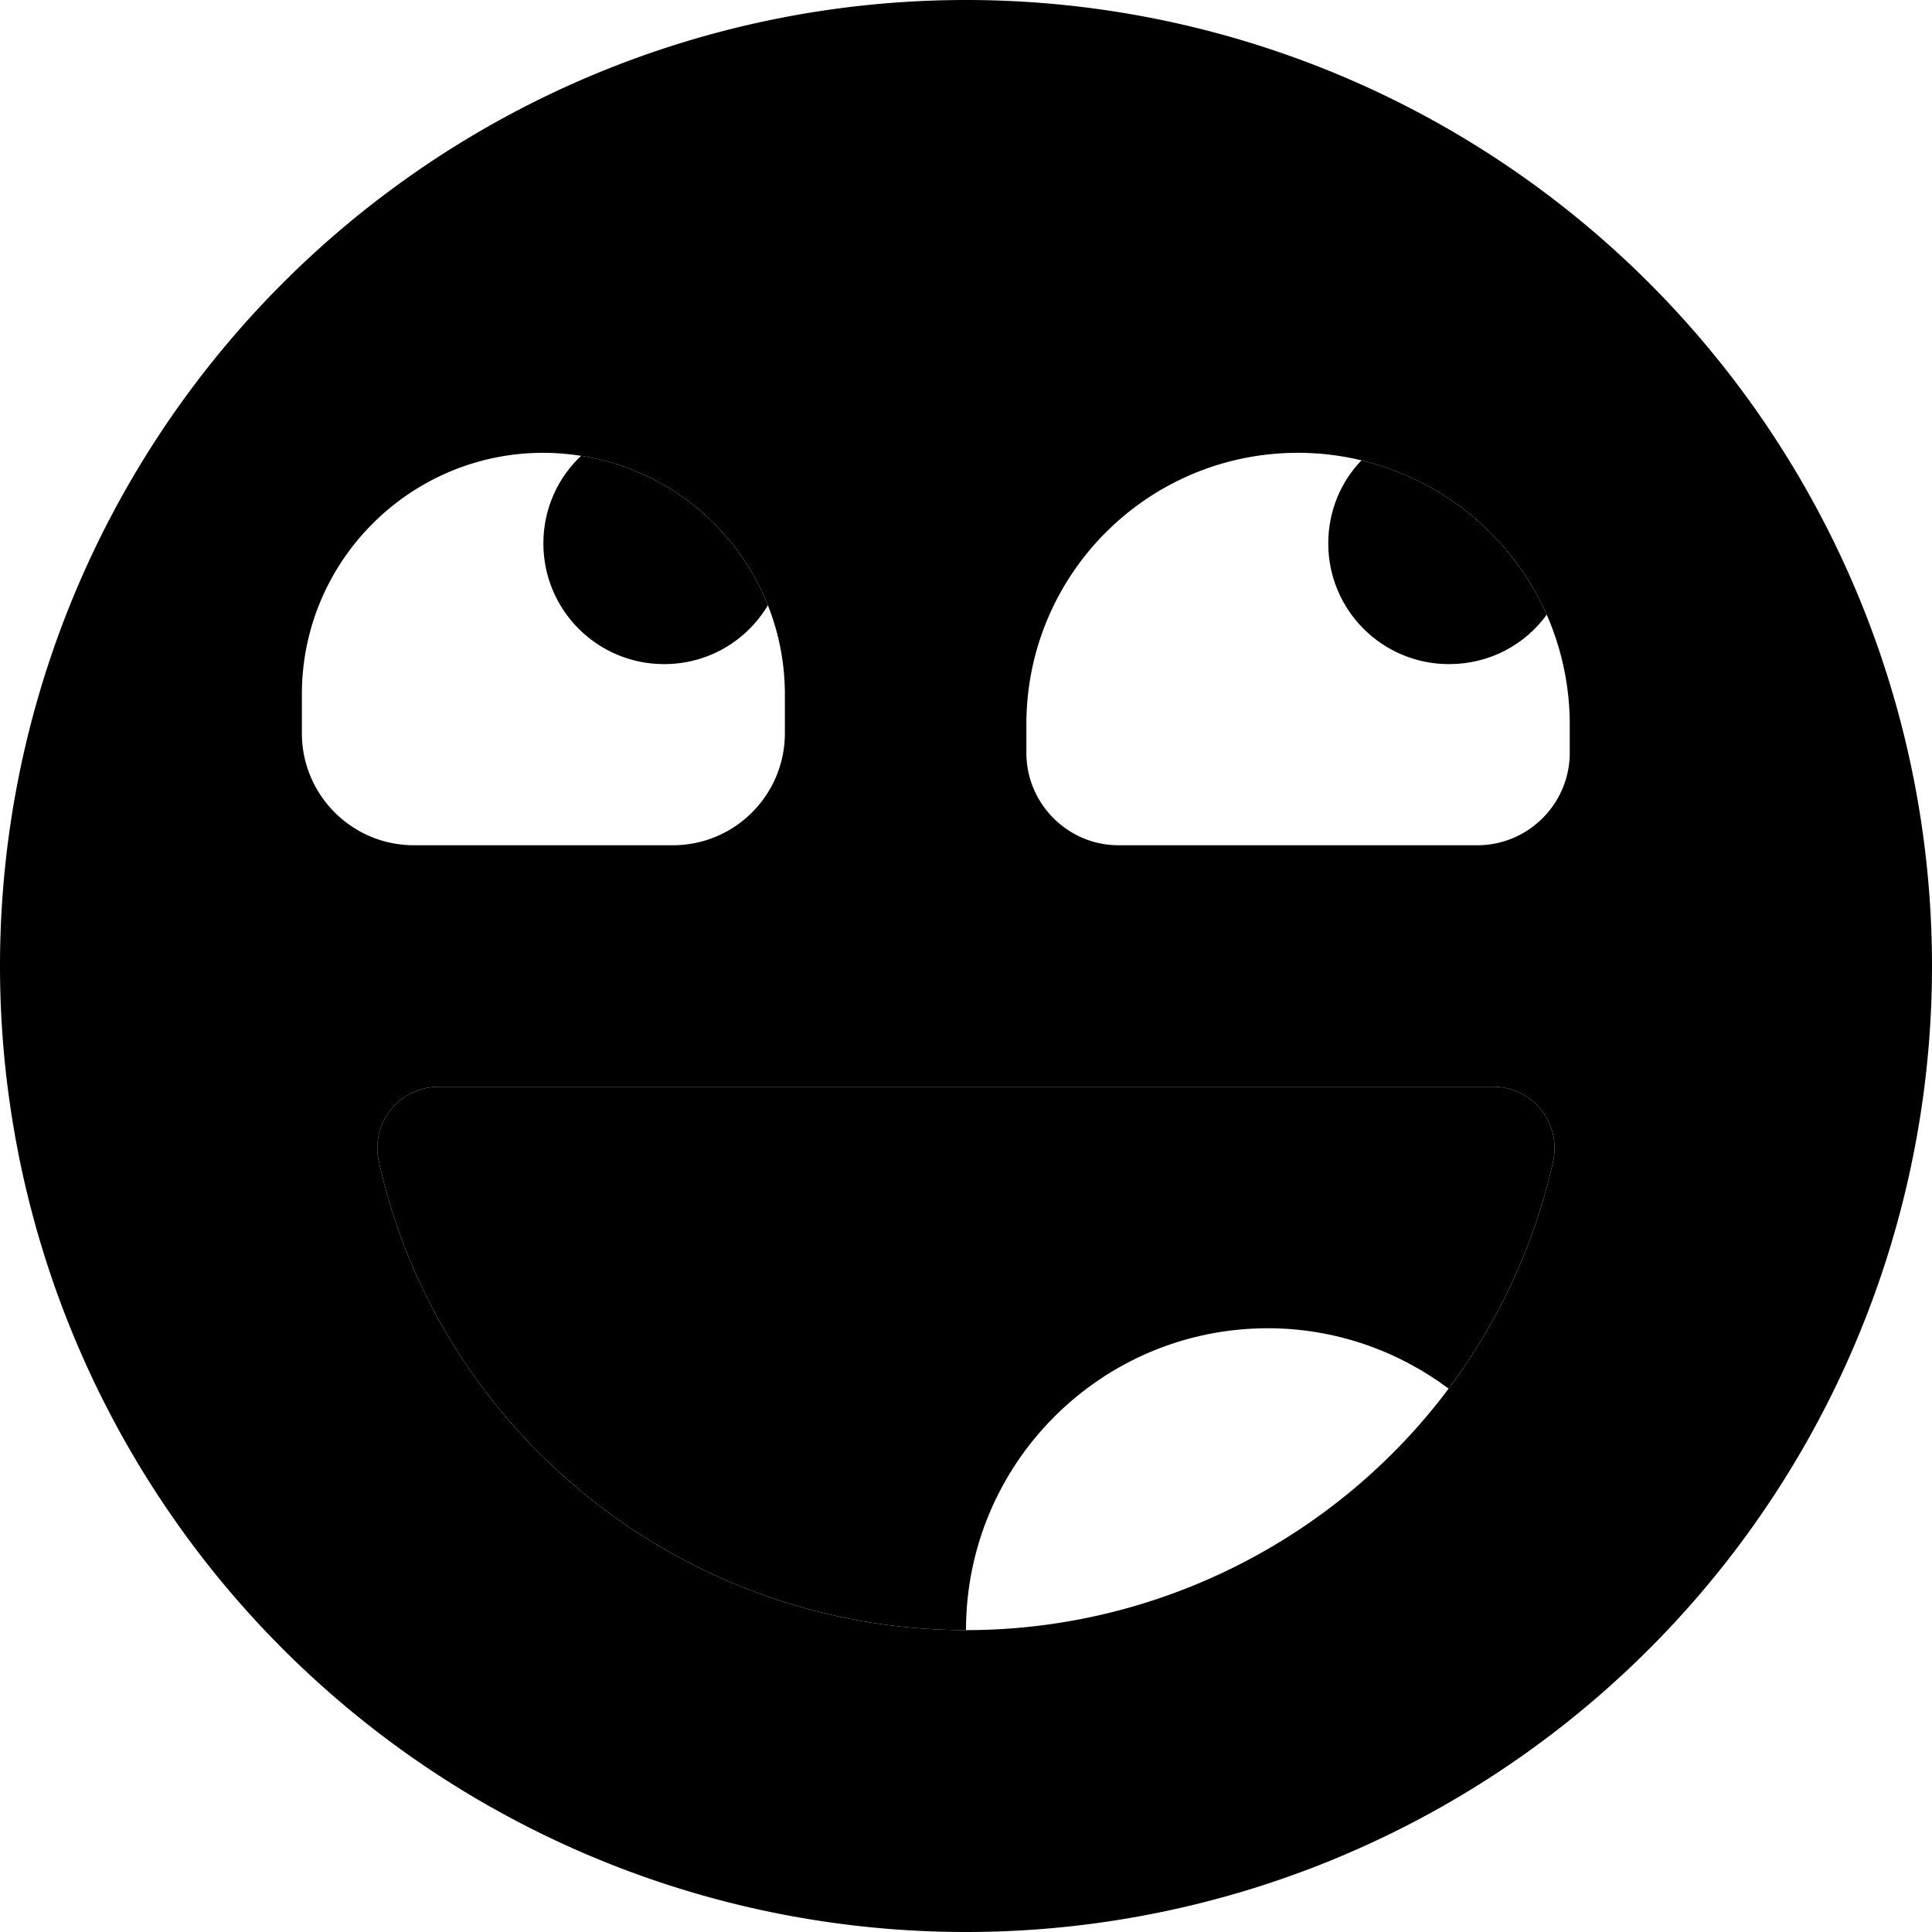 <svg xmlns="http://www.w3.org/2000/svg" width="24" height="24" viewBox="0 0 512 512">
    <path class="pr-icon-duotone-secondary" d="M0 256a256 256 0 1 0 512 0A256 256 0 1 0 0 256zm80-72c0-35.3 28.7-64 64-64c3.4 0 6.7 .3 10 .8c22.6 3.5 41.3 18.9 49.5 39.6c2.9 7.3 4.5 15.3 4.5 23.6l0 10.3c0 16.4-13.3 29.7-29.7 29.7l-68.6 0C93.3 224 80 210.7 80 194.3L80 184zm20 120.2c0-8.7 7.1-16.2 16.3-16.2l279.4 0c10.4 0 18.1 9.6 15.9 19.8c-5 22.3-14.6 42.7-27.7 60.2c-29.4 39.3-76.5 64-127.9 64c-74.3 0-139.5-51.6-155.6-124.2c-.3-1.2-.4-2.4-.4-3.6zM272 192c0-39.8 32.2-72 72-72c5.8 0 11.4 .7 16.8 2c22 5.3 40.1 20.6 49.1 40.9c3.9 8.9 6.1 18.8 6.1 29.1l0 7.5c0 13.5-11 24.5-24.5 24.5l-95.1 0C283 224 272 213 272 199.5l0-7.5z"/>
    <path class="pr-icon-duotone-primary" d="M154 120.8c22.6 3.5 41.3 18.9 49.5 39.6c-5.6 9.4-15.8 15.6-27.5 15.6c-17.7 0-32-14.3-32-32c0-9.1 3.8-17.4 10-23.2zM360.8 122c22 5.3 40.1 20.6 49.1 40.9c-5.8 8-15.2 13.1-25.9 13.1c-17.7 0-32-14.3-32-32c0-8.5 3.3-16.3 8.8-22zM100.4 307.8c-2.3-10.2 5.5-19.8 15.9-19.8l279.4 0c10.4 0 18.1 9.6 15.9 19.8c-5 22.3-14.6 42.7-27.7 60.2c-13.4-10-30-16-47.9-16c-44.2 0-80 35.8-80 80c-74.3 0-139.5-51.6-155.6-124.2z"/>
</svg>